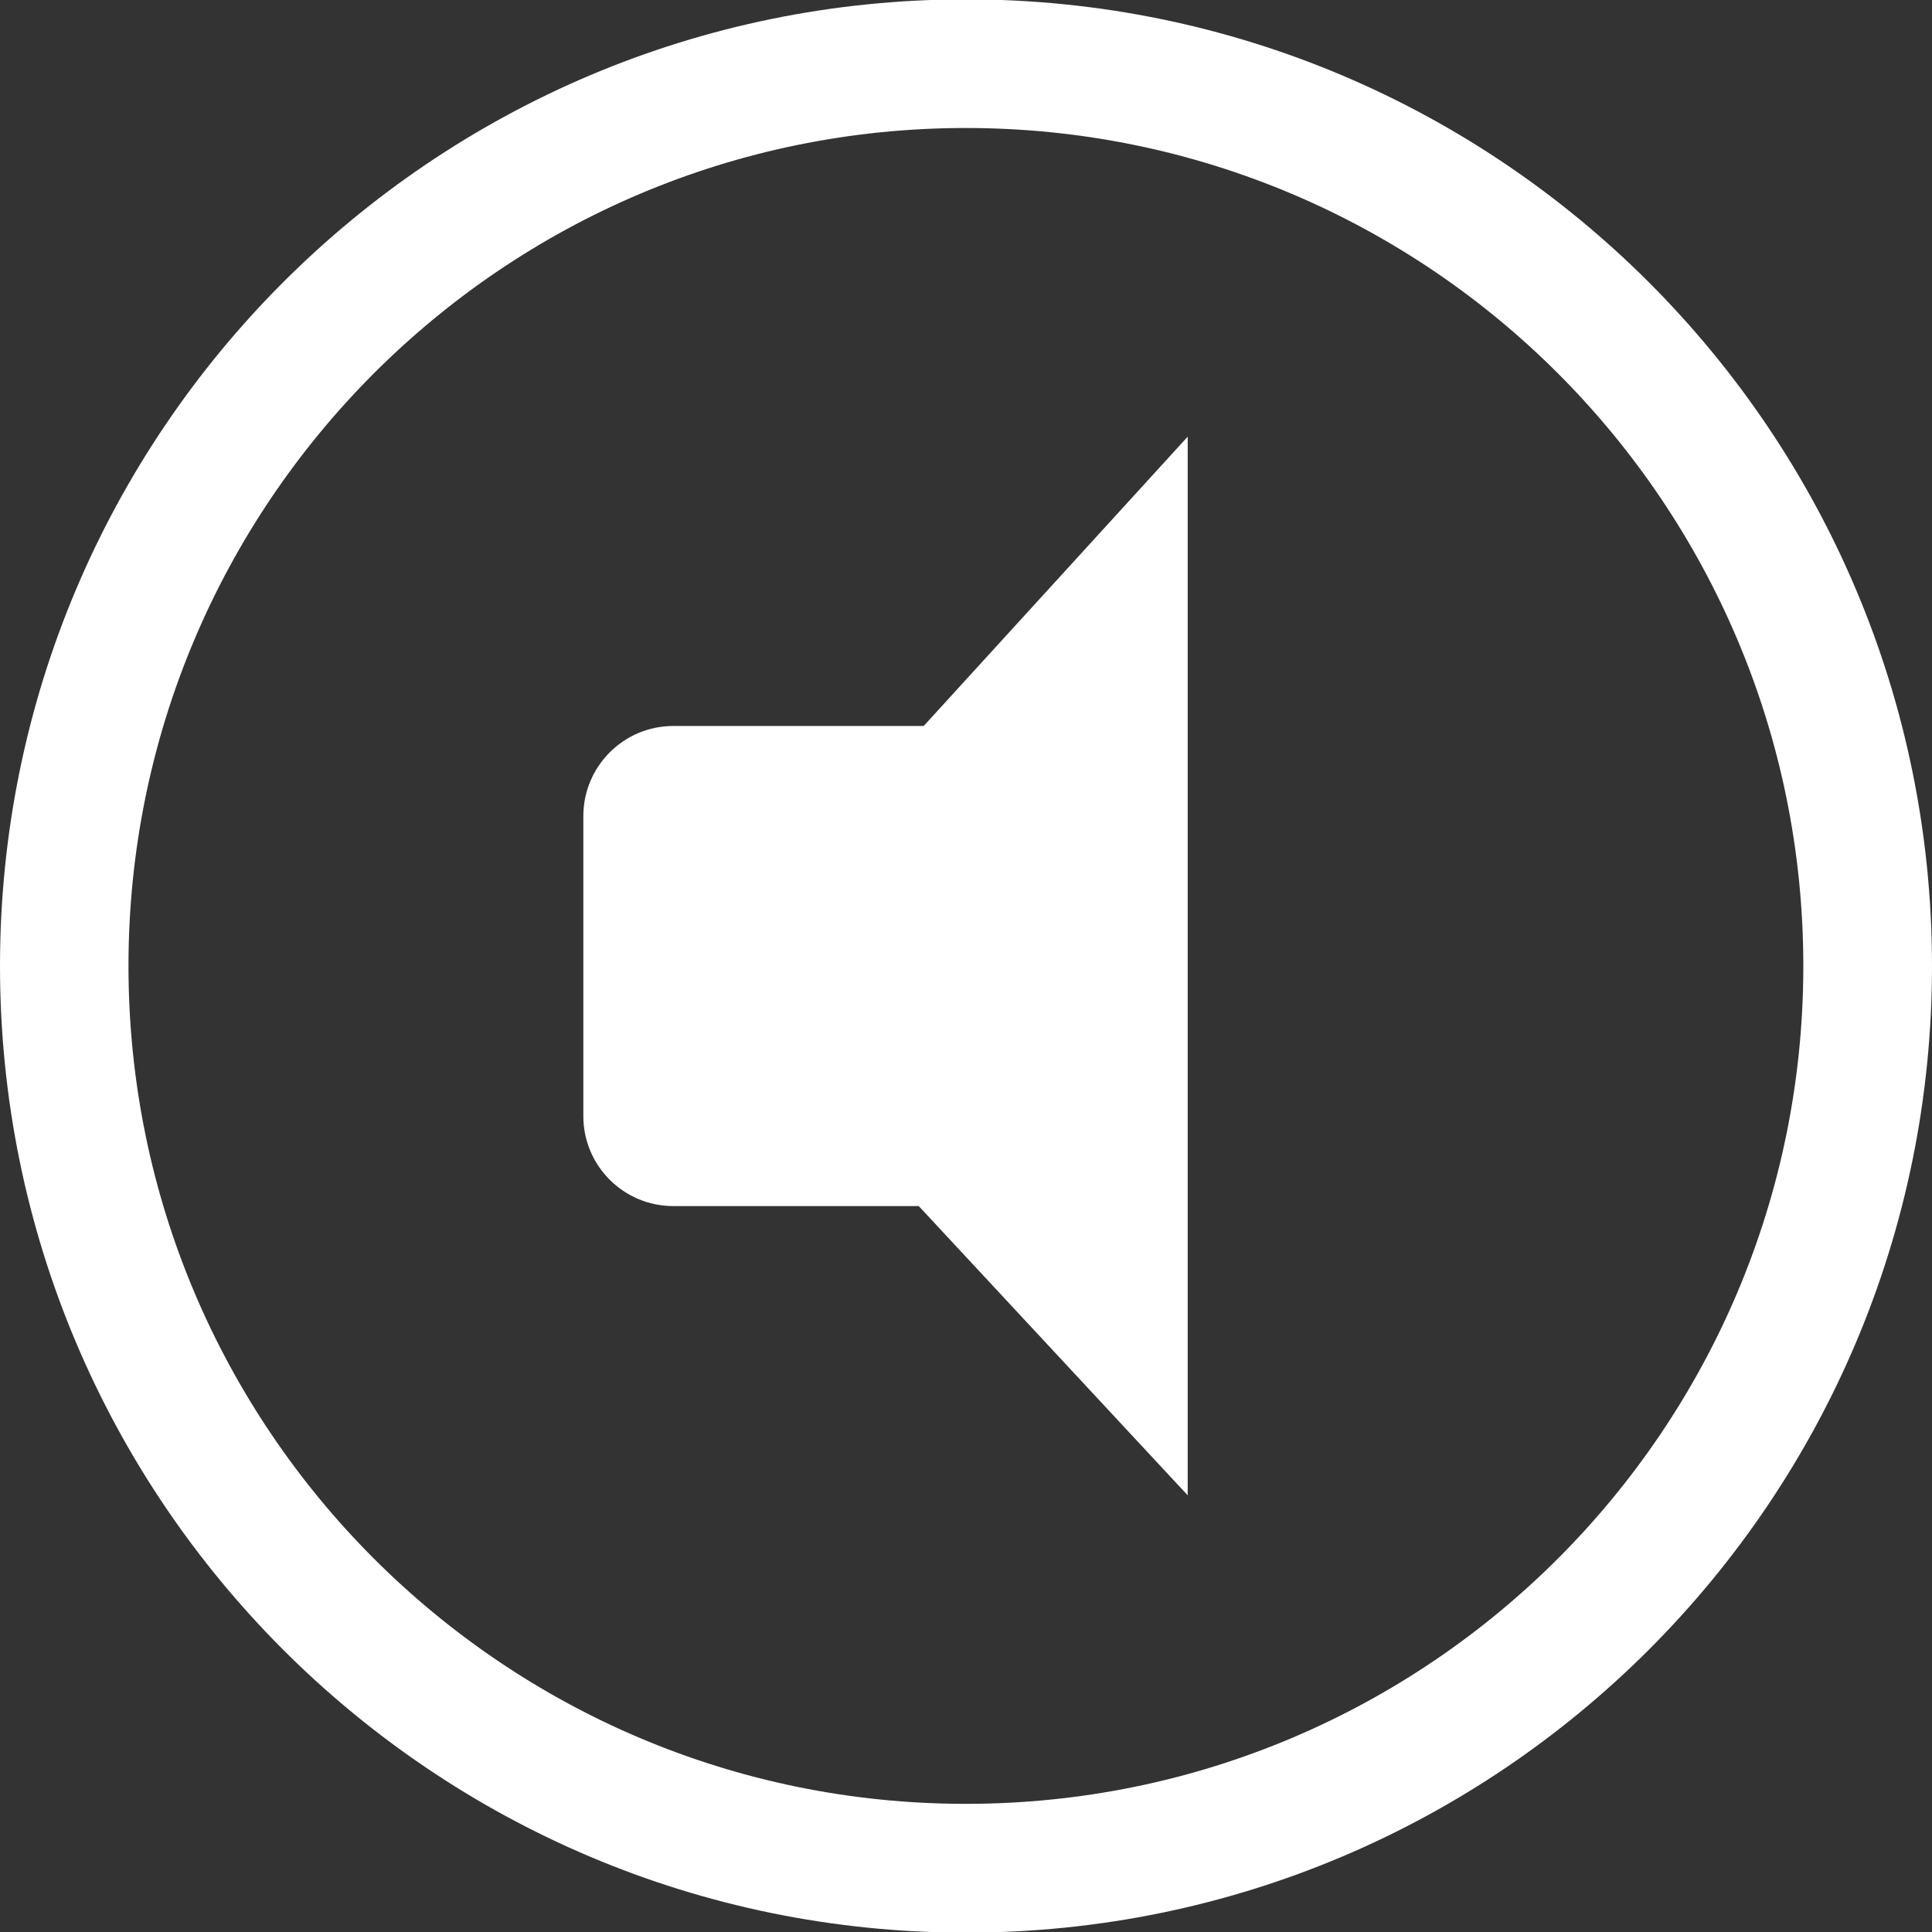 <?xml version="1.0" encoding="utf-8"?>
<!-- Generator: Adobe Illustrator 16.0.0, SVG Export Plug-In . SVG Version: 6.00 Build 0)  -->
<!DOCTYPE svg PUBLIC "-//W3C//DTD SVG 1.1//EN" "http://www.w3.org/Graphics/SVG/1.1/DTD/svg11.dtd">
<svg version="1.1" id="图层_1" xmlns="http://www.w3.org/2000/svg" xmlns:xlink="http://www.w3.org/1999/xlink" x="0px" y="0px"
	 width="48px" height="48px" viewBox="0 0 48 48" enable-background="new 0 0 48 48" xml:space="preserve">
<rect x="0" y="0" width="48" height="48" fill="#333333" stroke="none"/>
<path id="a" fill="#FFFFFF" d="M23.996,3.18C12.507,3.18,3.192,12.504,3.192,24s9.314,20.816,20.804,20.816
	c11.492,0,20.807-9.32,20.807-20.816S35.488,3.18,23.996,3.18z M24.001,48.016C10.744,48.016,0,37.262,0,24.001
	C0,10.736,10.744-0.016,24.001-0.016C37.255-0.016,48,10.736,48,24.001C48,37.262,37.255,48.016,24.001,48.016z"/>
<g>
	<polygon fill="#FFFFFF" points="22.593,29.714 22.779,18.223 29.508,10.849 29.508,37.151 	"/>
	<path fill="#FFFFFF" d="M23.254,29.965h-6.526c-1.233,0-2.235-1.002-2.235-2.232v-7.458c0-1.235,1.002-2.238,2.235-2.238h6.526
		c1.236,0,2.238,1.003,2.238,2.238v7.458C25.492,28.963,24.49,29.965,23.254,29.965z"/>
</g>
</svg>
